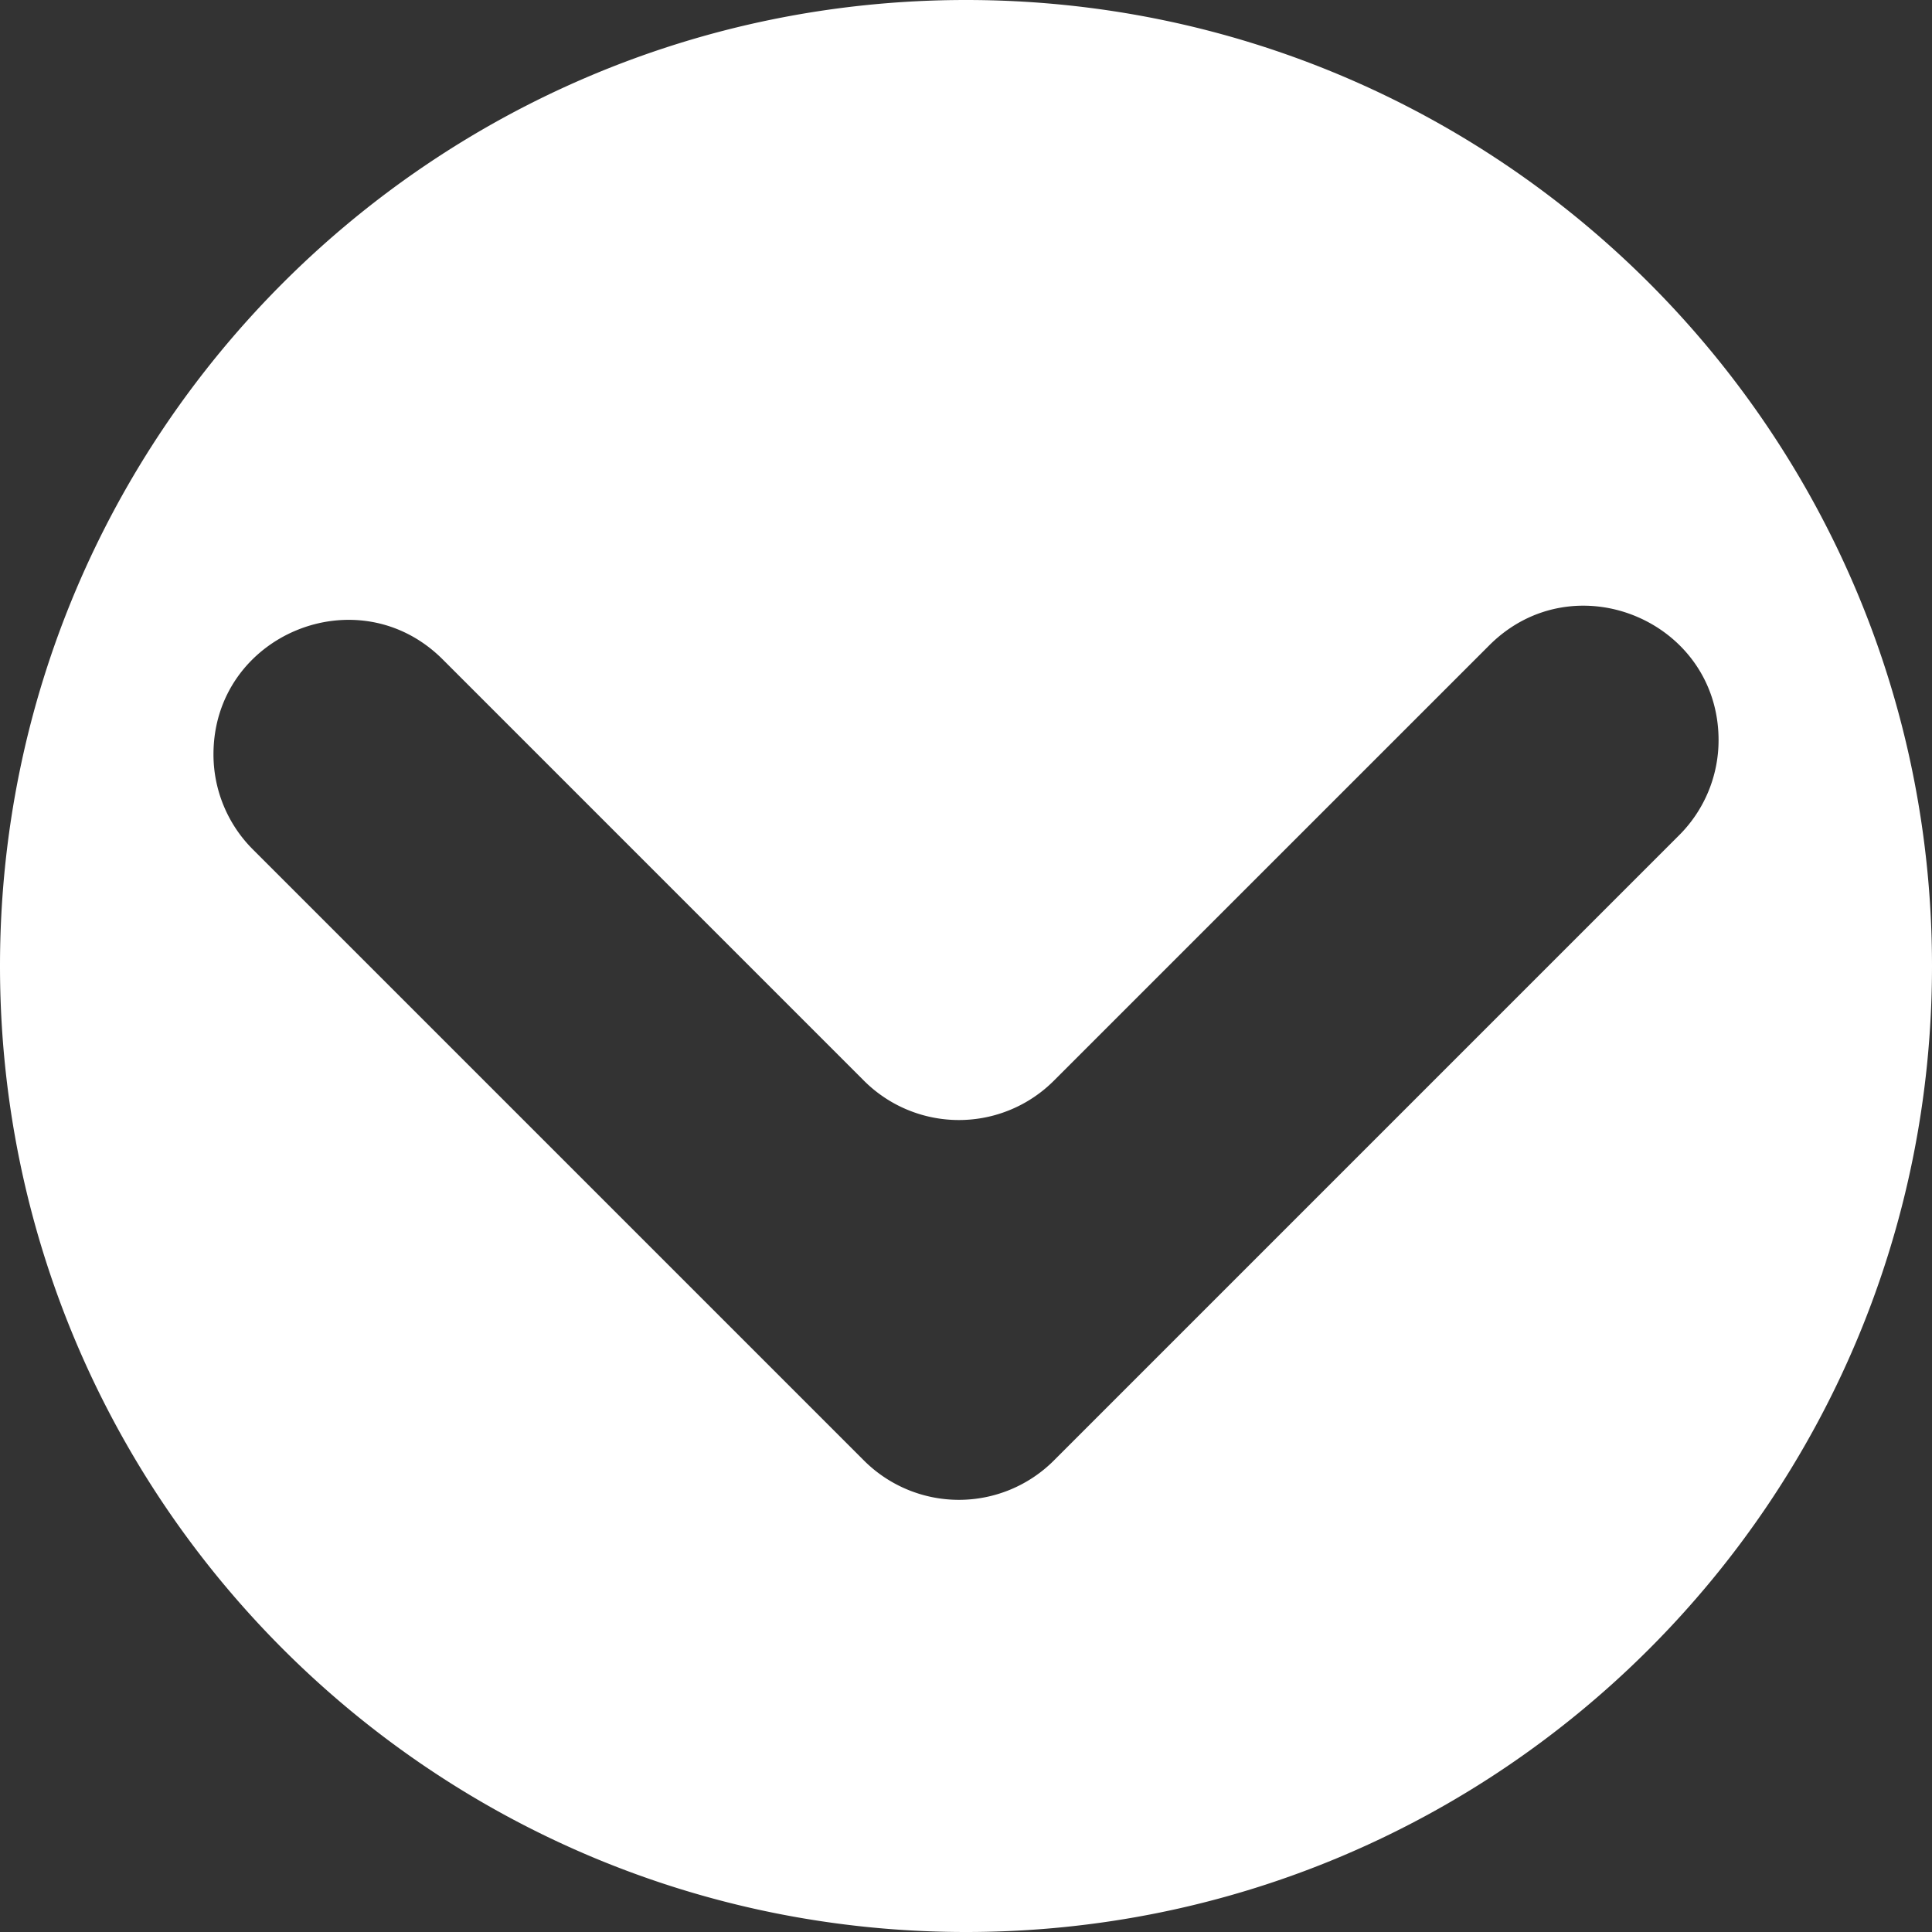 <svg id="Layer_1" data-name="Layer 1" xmlns="http://www.w3.org/2000/svg" viewBox="0 0 1500 1500"><rect x="0" y="0" width="1500" height="1500" fill="#333333" stroke="none"/><defs><style>.cls-1{fill:#fff;}</style></defs><title>down</title><path class="cls-1" d="M750,0C335.79,0,0,335.79,0,750s335.79,750,750,750,750-335.79,750-750S1164.21,0,750,0Zm553.73,648.42L818.22,1133.94a104.28,104.28,0,0,1-147.45,0l-474.5-474.5a104.28,104.28,0,0,1-30.53-73.73h0c0-92.88,112.3-139.4,178-73.72L670.77,839.05a104.26,104.26,0,0,0,147.45,0L1156.29,501c65.67-65.68,178-19.16,178,73.72h0A104.26,104.26,0,0,1,1303.73,648.42Z"/></svg>